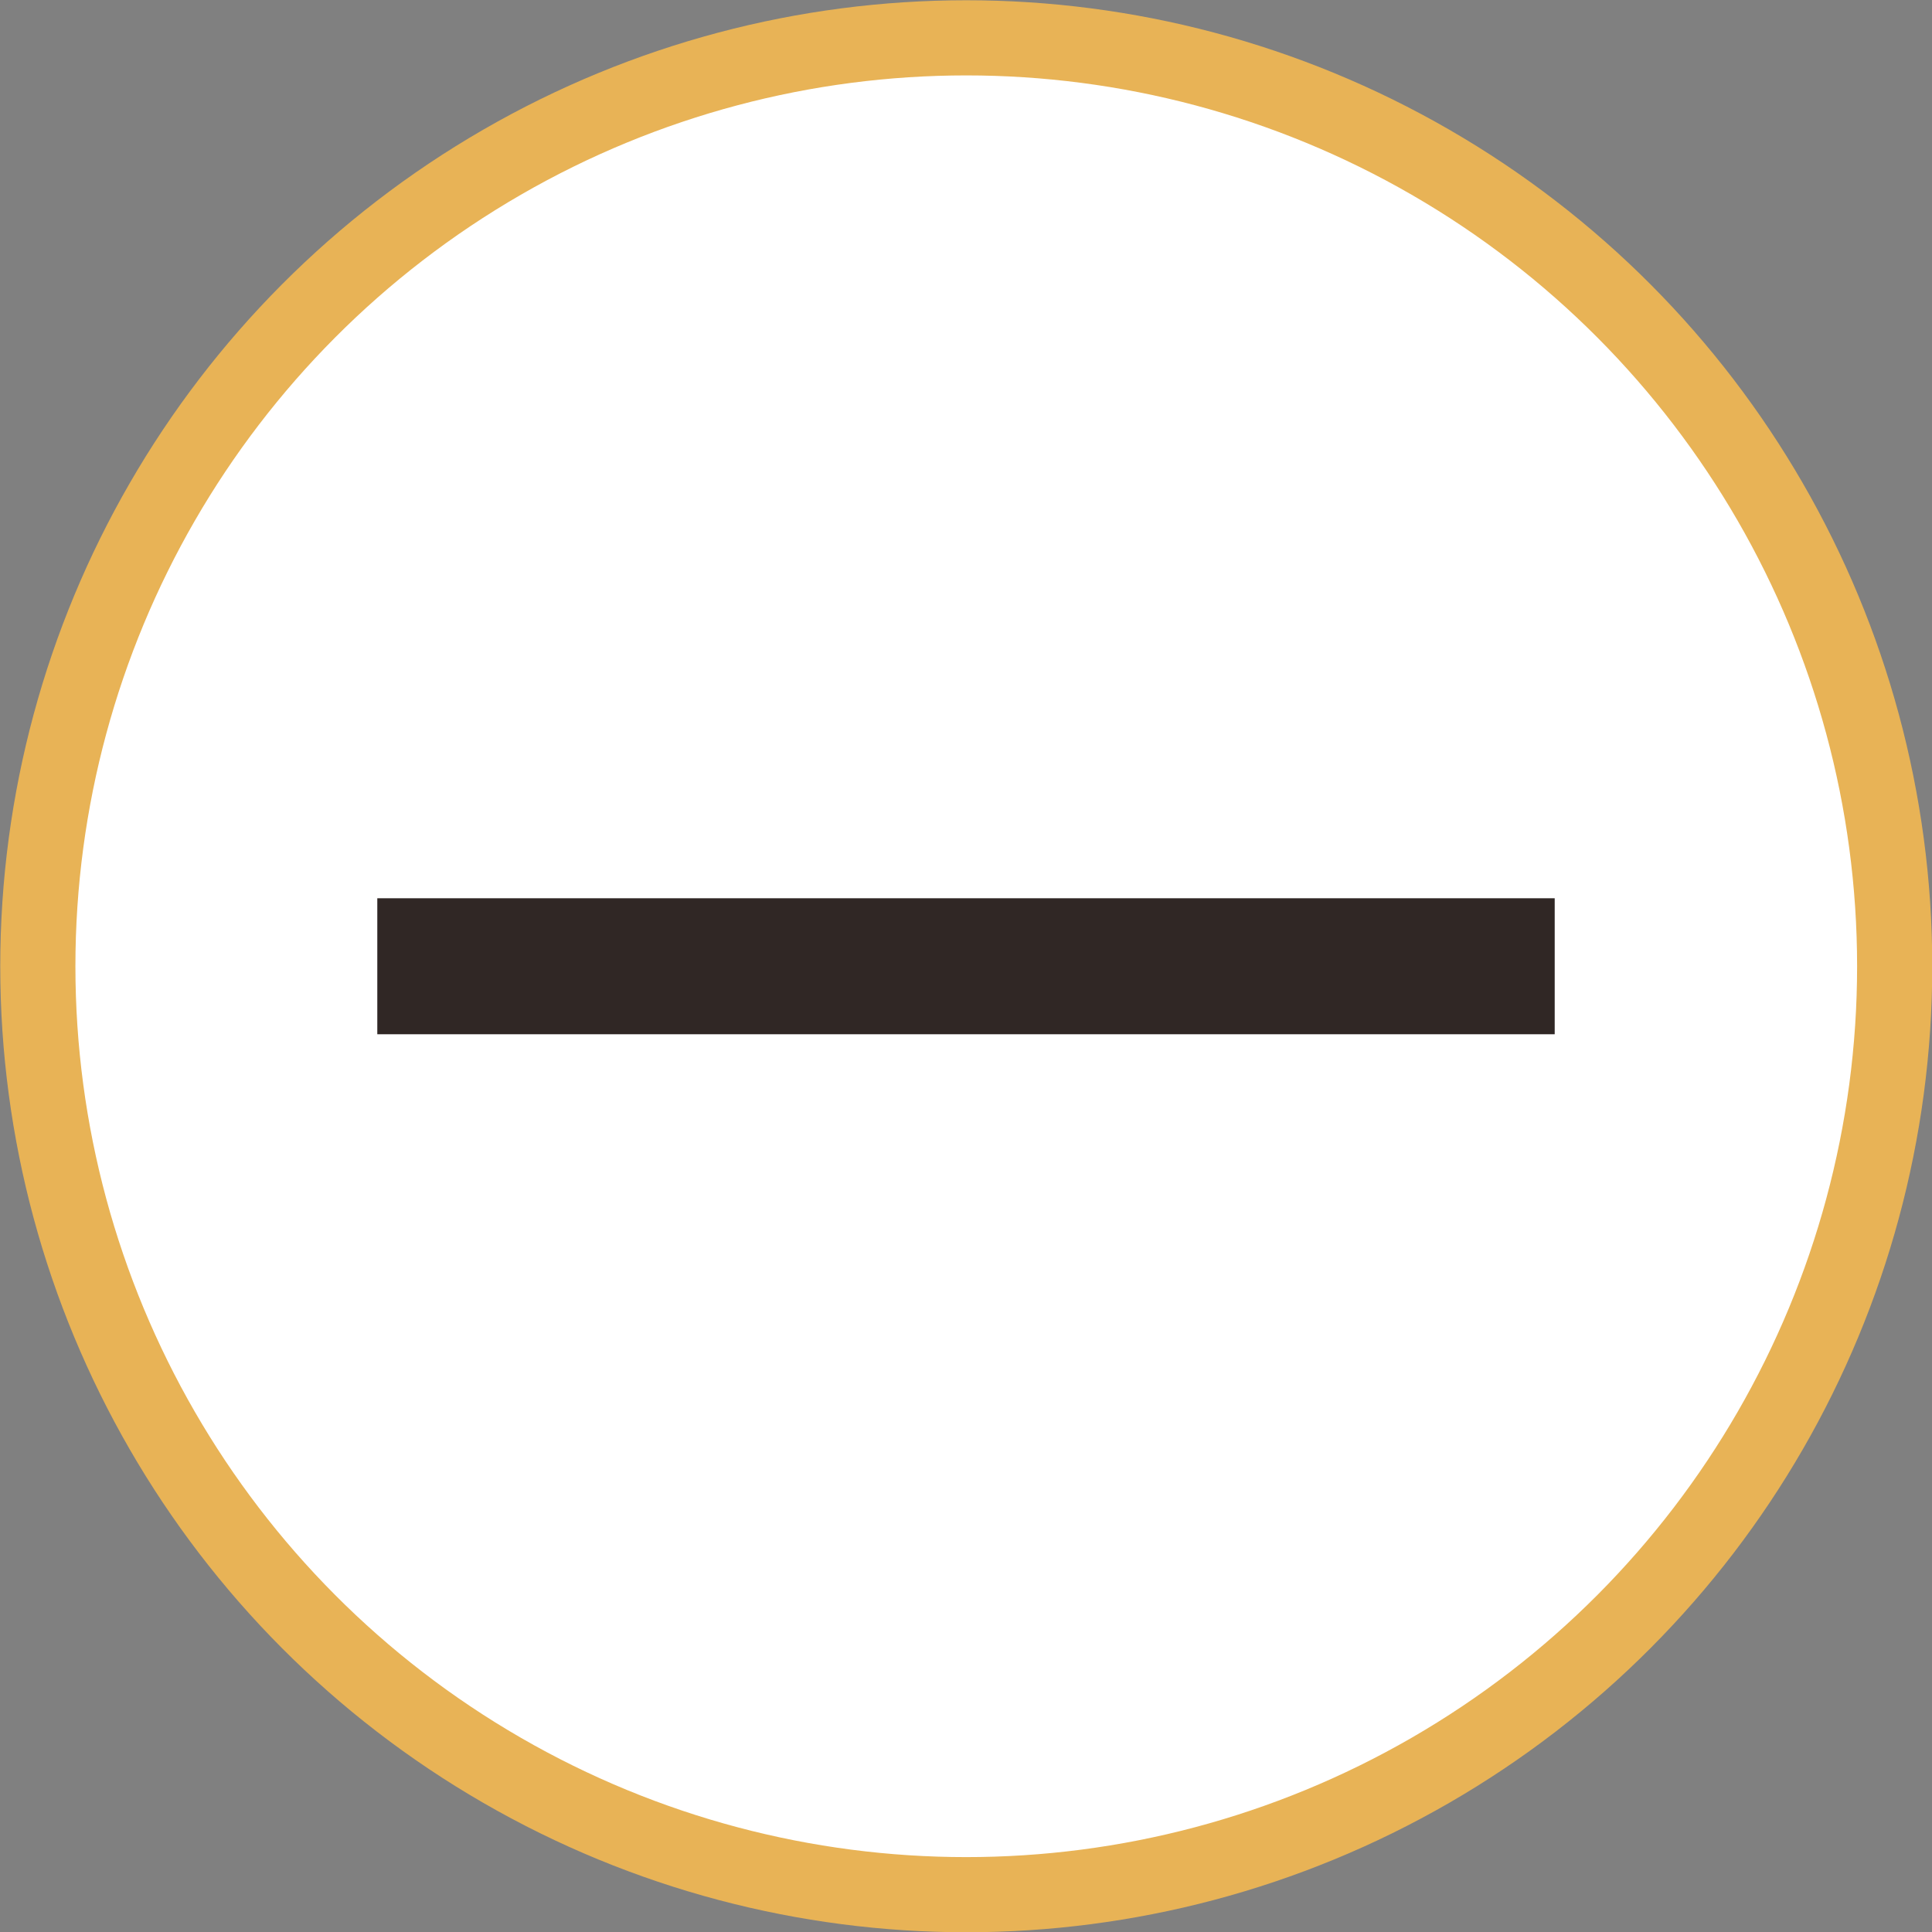 <?xml version="1.0" encoding="UTF-8"?>
<svg id="b" data-name="圖層 2" xmlns="http://www.w3.org/2000/svg" width="37.79" height="37.79" viewBox="0 0 37.79 37.79">
  <rect x="0" y="0" width="37.79" height="37.79" fill="#808080" stroke="none"/>
  <g id="c" data-name="圖層 2">
    <g>
      <circle cx="18.9" cy="18.9" r="18.16" style="fill: #fff; stroke: #e8b356; stroke-miterlimit: 10; stroke-width: 1.47px;"/>
      <path d="M30.41,17.57v2.66H7.38v-2.66H30.41Z" style="fill: #302725;"/>
    </g>
  </g>
</svg>